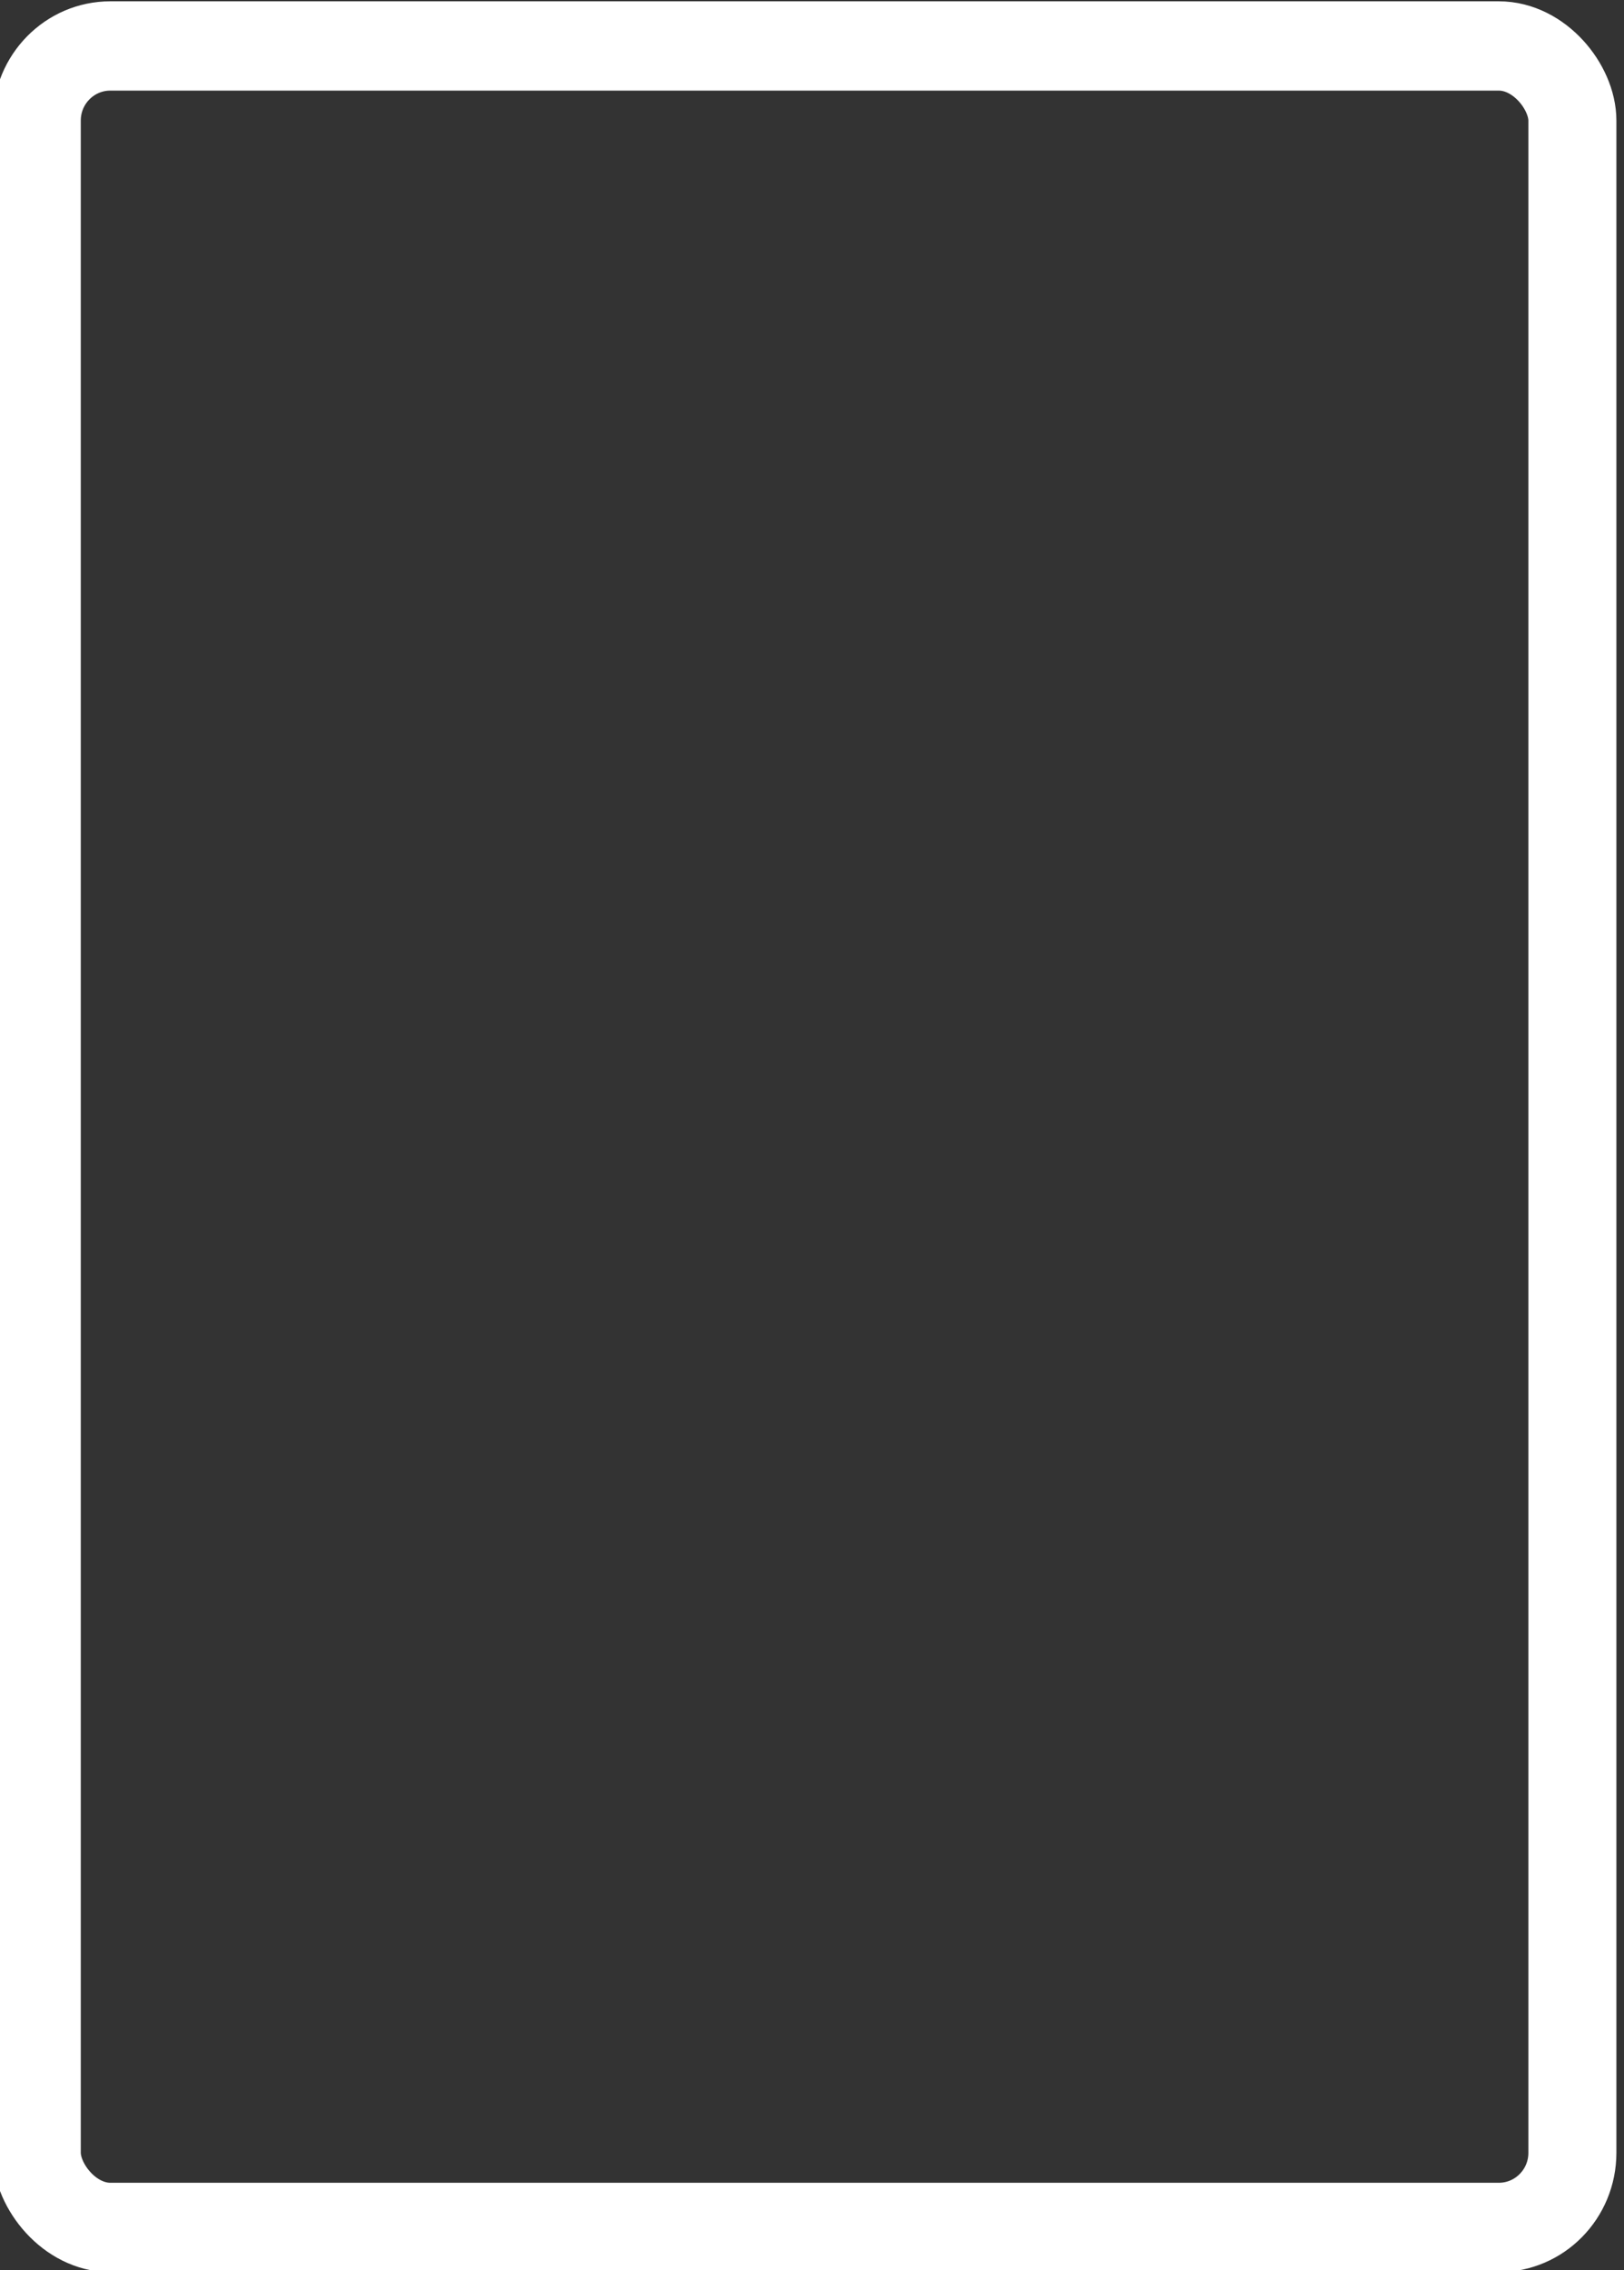<?xml version="1.0" encoding="UTF-8" standalone="no"?>
<svg
   id="svg22446"
   version="1.1"
   viewBox="0 0 63 88"
   height="88mm"
   width="63mm"
   xmlns:xlink="http://www.w3.org/1999/xlink"
   xmlns="http://www.w3.org/2000/svg"
   xmlns:svg="http://www.w3.org/2000/svg"
   xmlns:rdf="http://www.w3.org/1999/02/22-rdf-syntax-ns#"
   xmlns:cc="http://creativecommons.org/ns#"
   xmlns:dc="http://purl.org/dc/elements/1.1/">
   <rect x="0" y="0" width="63" height="88" fill="#333333" stroke="none"/>
   <title
      id="title3347">Vector Playing Cards - Playing Card Backs</title>
   <g
      transform="matrix(1.008,0,0,1.006,-1138.884,-146.998)"
      id="g58135">
      <g
         transform="matrix(0.946,0,0,0.961,121.408,-9.453)"
         id="g58131"
         style="fill:none;stroke:#ffffff;stroke-width:3.581;stroke-dasharray:none;stroke-opacity:1">
         <g
            style="fill:none;stroke:#ffffff;stroke-width:3.581;stroke-dasharray:none;stroke-opacity:1"
            transform="translate(220.311,-197.593)"
            id="g58129">
            <rect
               rx="2.992"
               ry="2.992"
               style="fill:none;stroke:#ffffff;stroke-width:3.581;stroke-miterlimit:4;stroke-dasharray:none;stroke-opacity:1"
               id="rect58127"
               width="62.472"
               height="87.473"
               x="847.186"
               y="361.324" />
         </g>
      </g>
   </g>
</svg>
